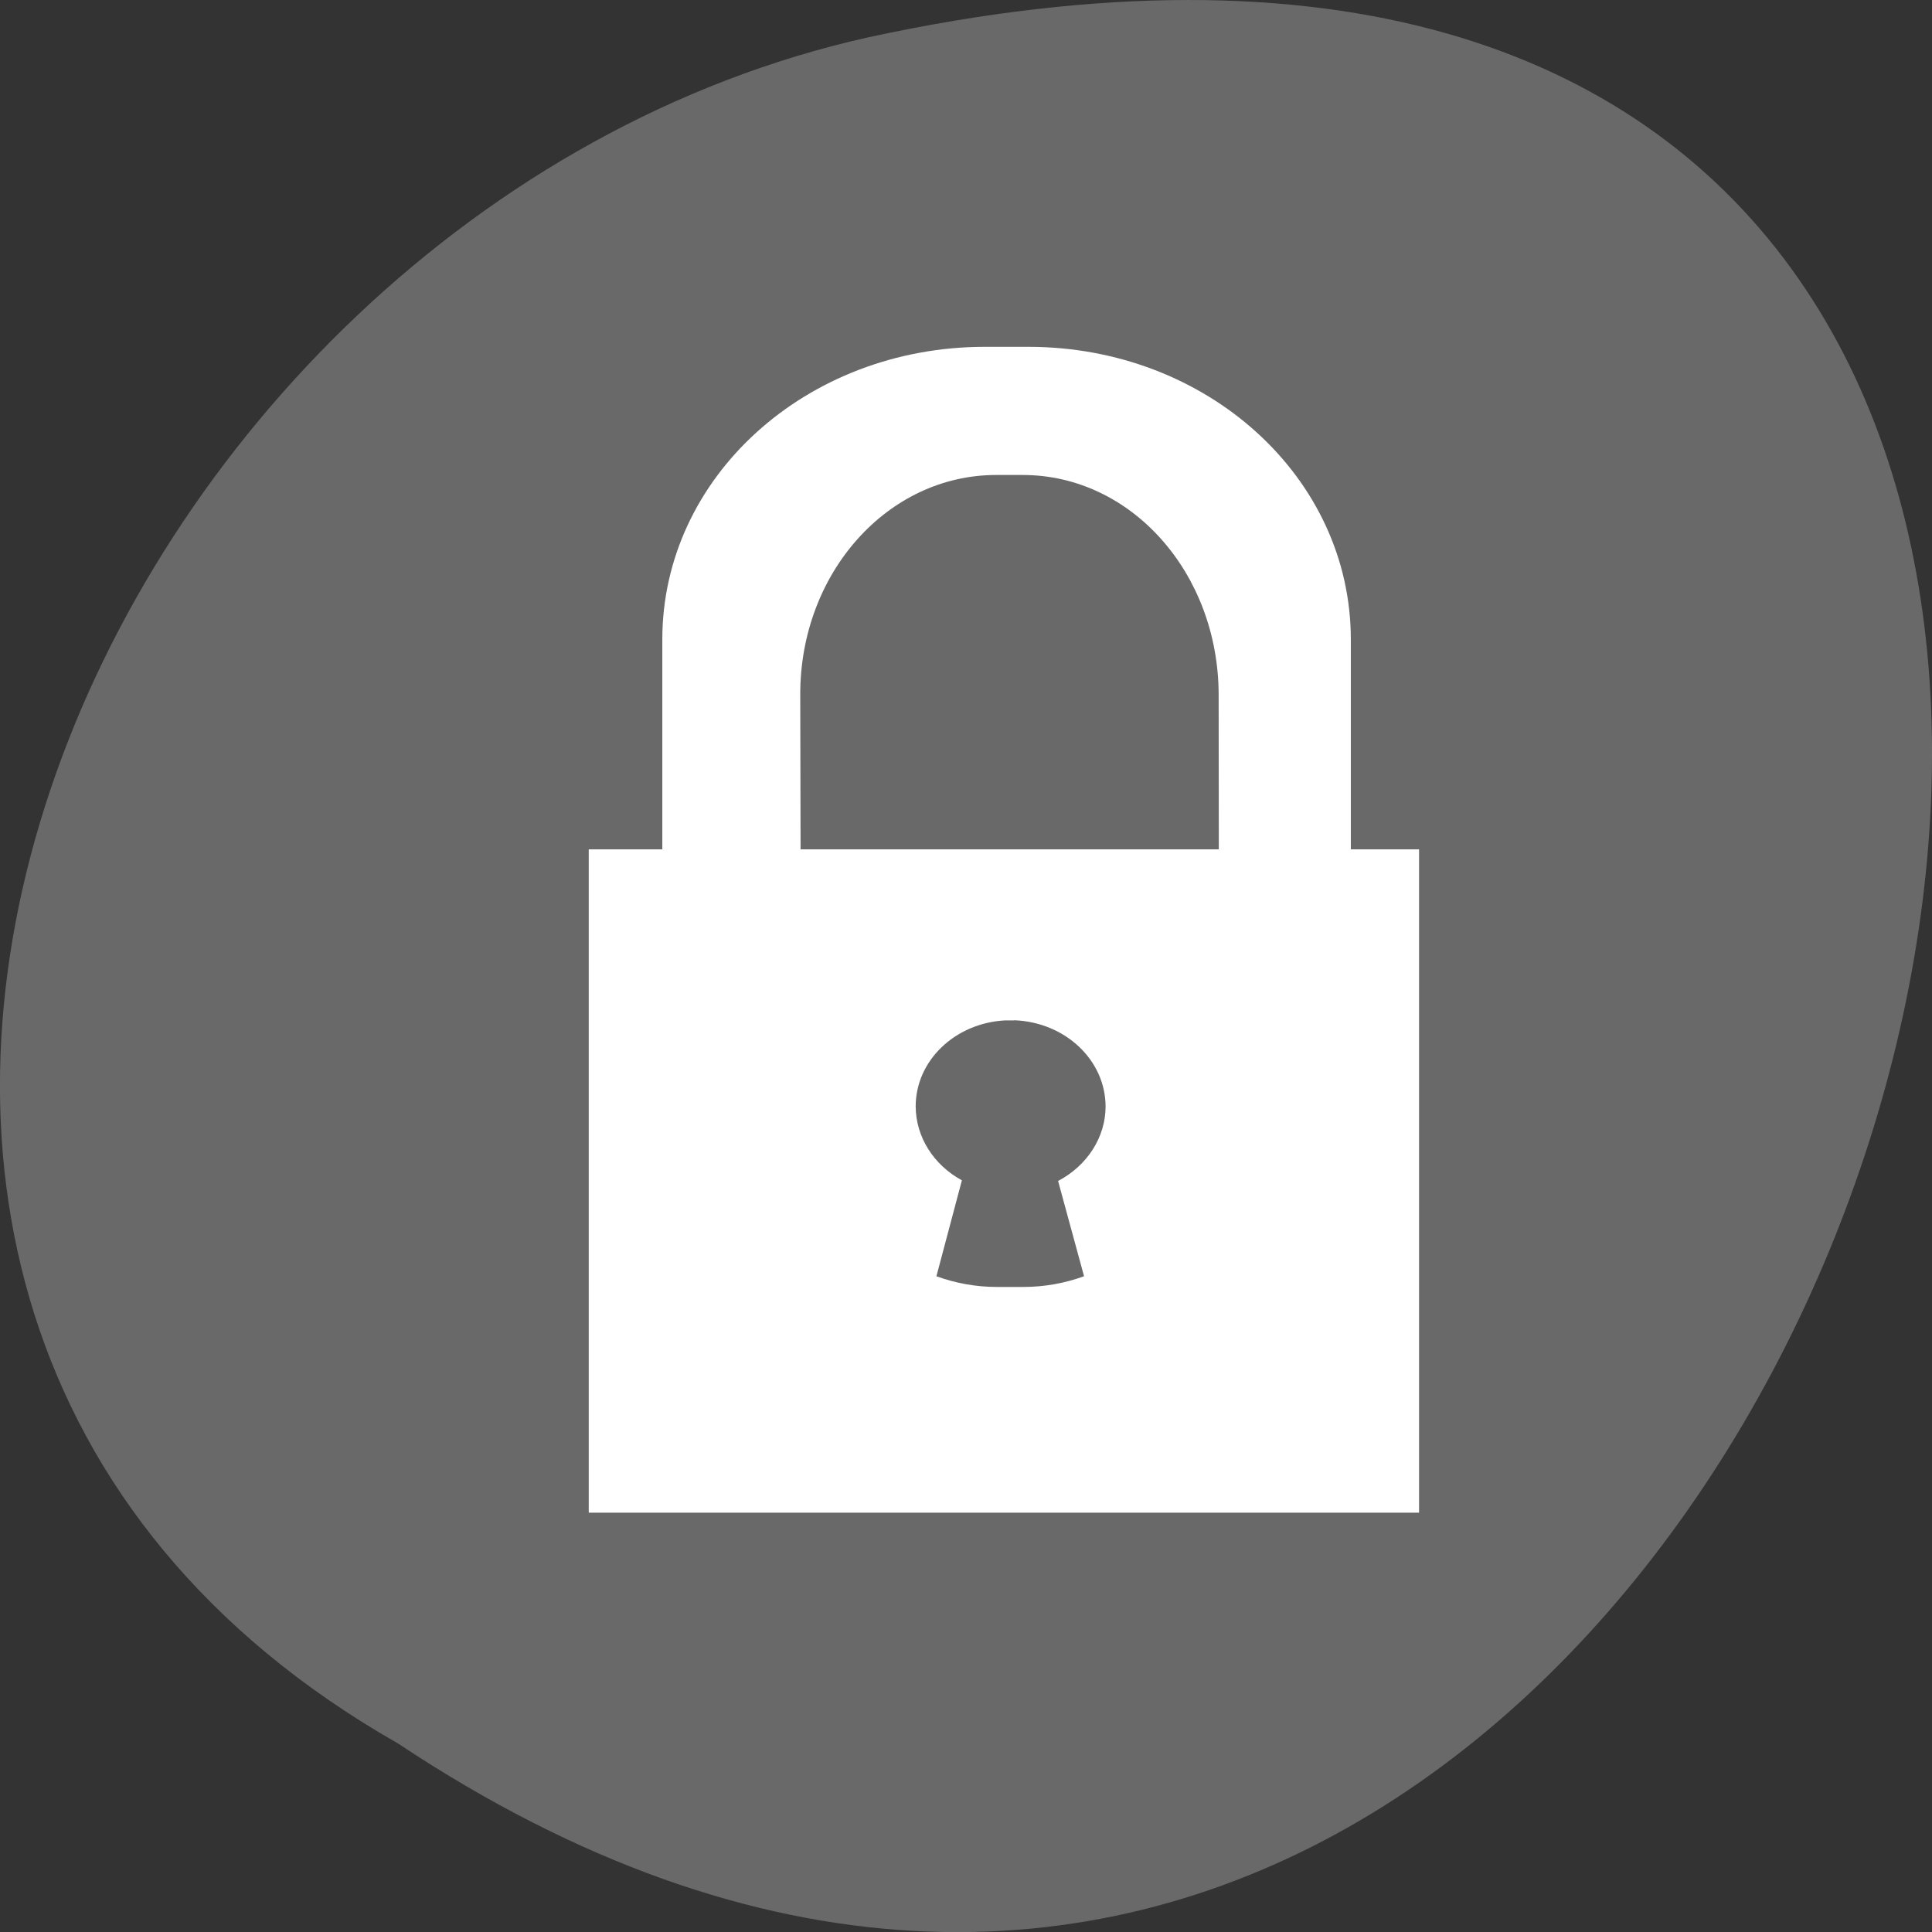 <svg xmlns="http://www.w3.org/2000/svg" viewBox="0 0 48 48"><rect x="0" y="0" width="48" height="48" fill="#333333" stroke="none"/><path d="m 9.895 43.32 c 36.09 23.992 58.31 -52.52 11.664 -42.39 c -19.281 4.316 -30.98 31.387 -11.664 42.39" fill="#696969"/><path d="m 24.465 8.617 c -4.438 0 -8.01 3.242 -8.01 7.27 v 5.215 h -1.828 v 16.48 h 20.629 v -16.48 h -1.695 v -5.215 c 0 -4.03 -3.574 -7.27 -8.01 -7.27 m -0.801 3.184 h 0.66 c 2.695 0 4.859 2.434 4.867 5.453 l 0.004 3.848 h -10.391 l -0.008 -3.848 c -0.004 -3.02 2.172 -5.453 4.867 -5.453 m 0.449 13.547 c 1.266 0.047 2.266 0.988 2.27 2.141 c 0 0.762 -0.453 1.469 -1.18 1.852 l 0.645 2.367 c -0.473 0.172 -0.98 0.266 -1.508 0.266 h -0.656 c -0.527 0 -1.031 -0.094 -1.504 -0.266 l 0.633 -2.383 c -0.711 -0.387 -1.145 -1.086 -1.148 -1.836 c 0 -1.133 0.969 -2.066 2.211 -2.137 h 0.238" fill="#fff" fill-rule="evenodd"/></svg>